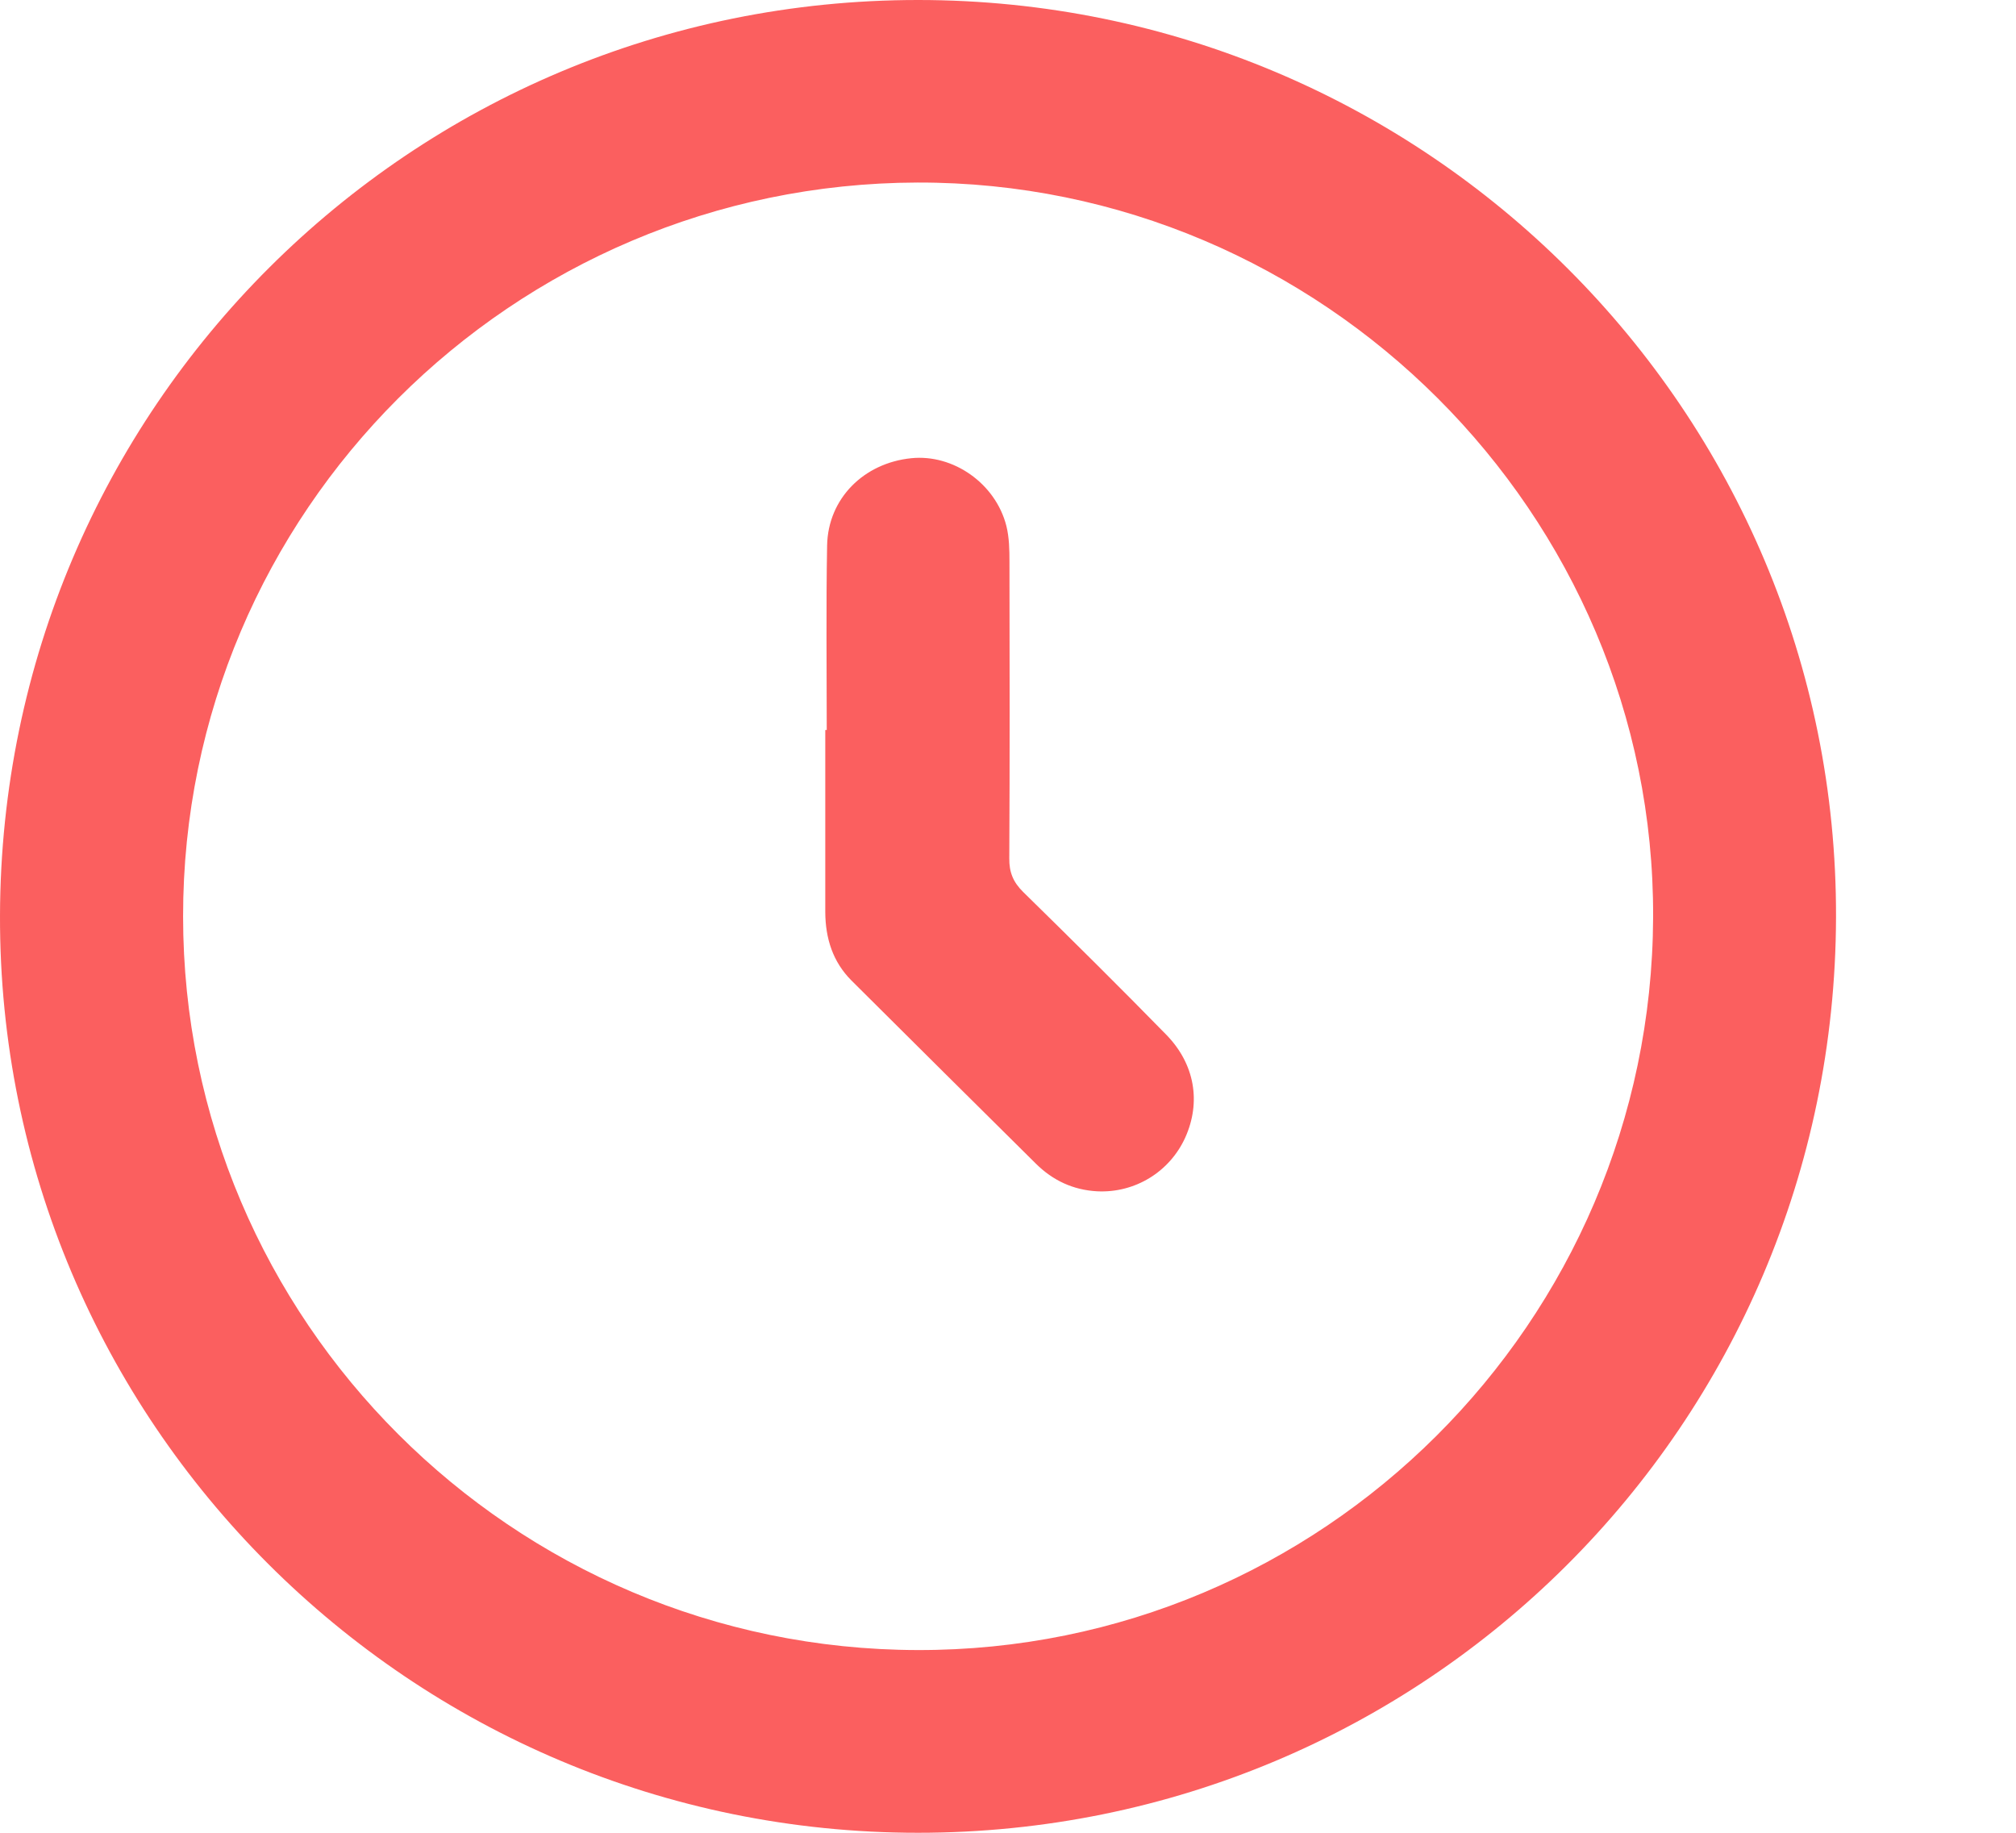 <svg width="11" height="10" viewBox="0 0 11 10" fill="none" xmlns="http://www.w3.org/2000/svg">
<path d="M5.009 10C2.238 10 -0.008 7.754 2.38158e-05 4.994C0.008 2.227 2.242 -0 5.009 3.30629e-08C7.781 0 10.026 2.244 10.018 5.006C10.01 7.773 7.776 10 5.009 10ZM0.999 5C0.999 7.204 2.796 8.999 5.007 9.003C7.212 9.008 9.011 7.216 9.02 5.005C9.029 2.803 7.215 0.991 5.006 0.996C2.794 1.002 0.998 2.796 0.999 5ZM4.503 3.983C4.503 4.315 4.503 4.647 4.503 4.978C4.504 5.12 4.544 5.248 4.646 5.35C4.981 5.684 5.317 6.017 5.653 6.35C5.745 6.441 5.856 6.493 5.987 6.5C6.193 6.51 6.382 6.394 6.467 6.207C6.554 6.014 6.52 5.806 6.364 5.646C6.107 5.383 5.846 5.125 5.583 4.867C5.529 4.814 5.506 4.76 5.507 4.683C5.51 4.144 5.509 3.605 5.508 3.067C5.508 3.001 5.507 2.933 5.491 2.869C5.432 2.638 5.202 2.477 4.973 2.5C4.713 2.526 4.518 2.72 4.513 2.976C4.507 3.311 4.511 3.647 4.511 3.983C4.508 3.983 4.506 3.983 4.503 3.983Z" fill="#FB5F5F"/>
</svg>

